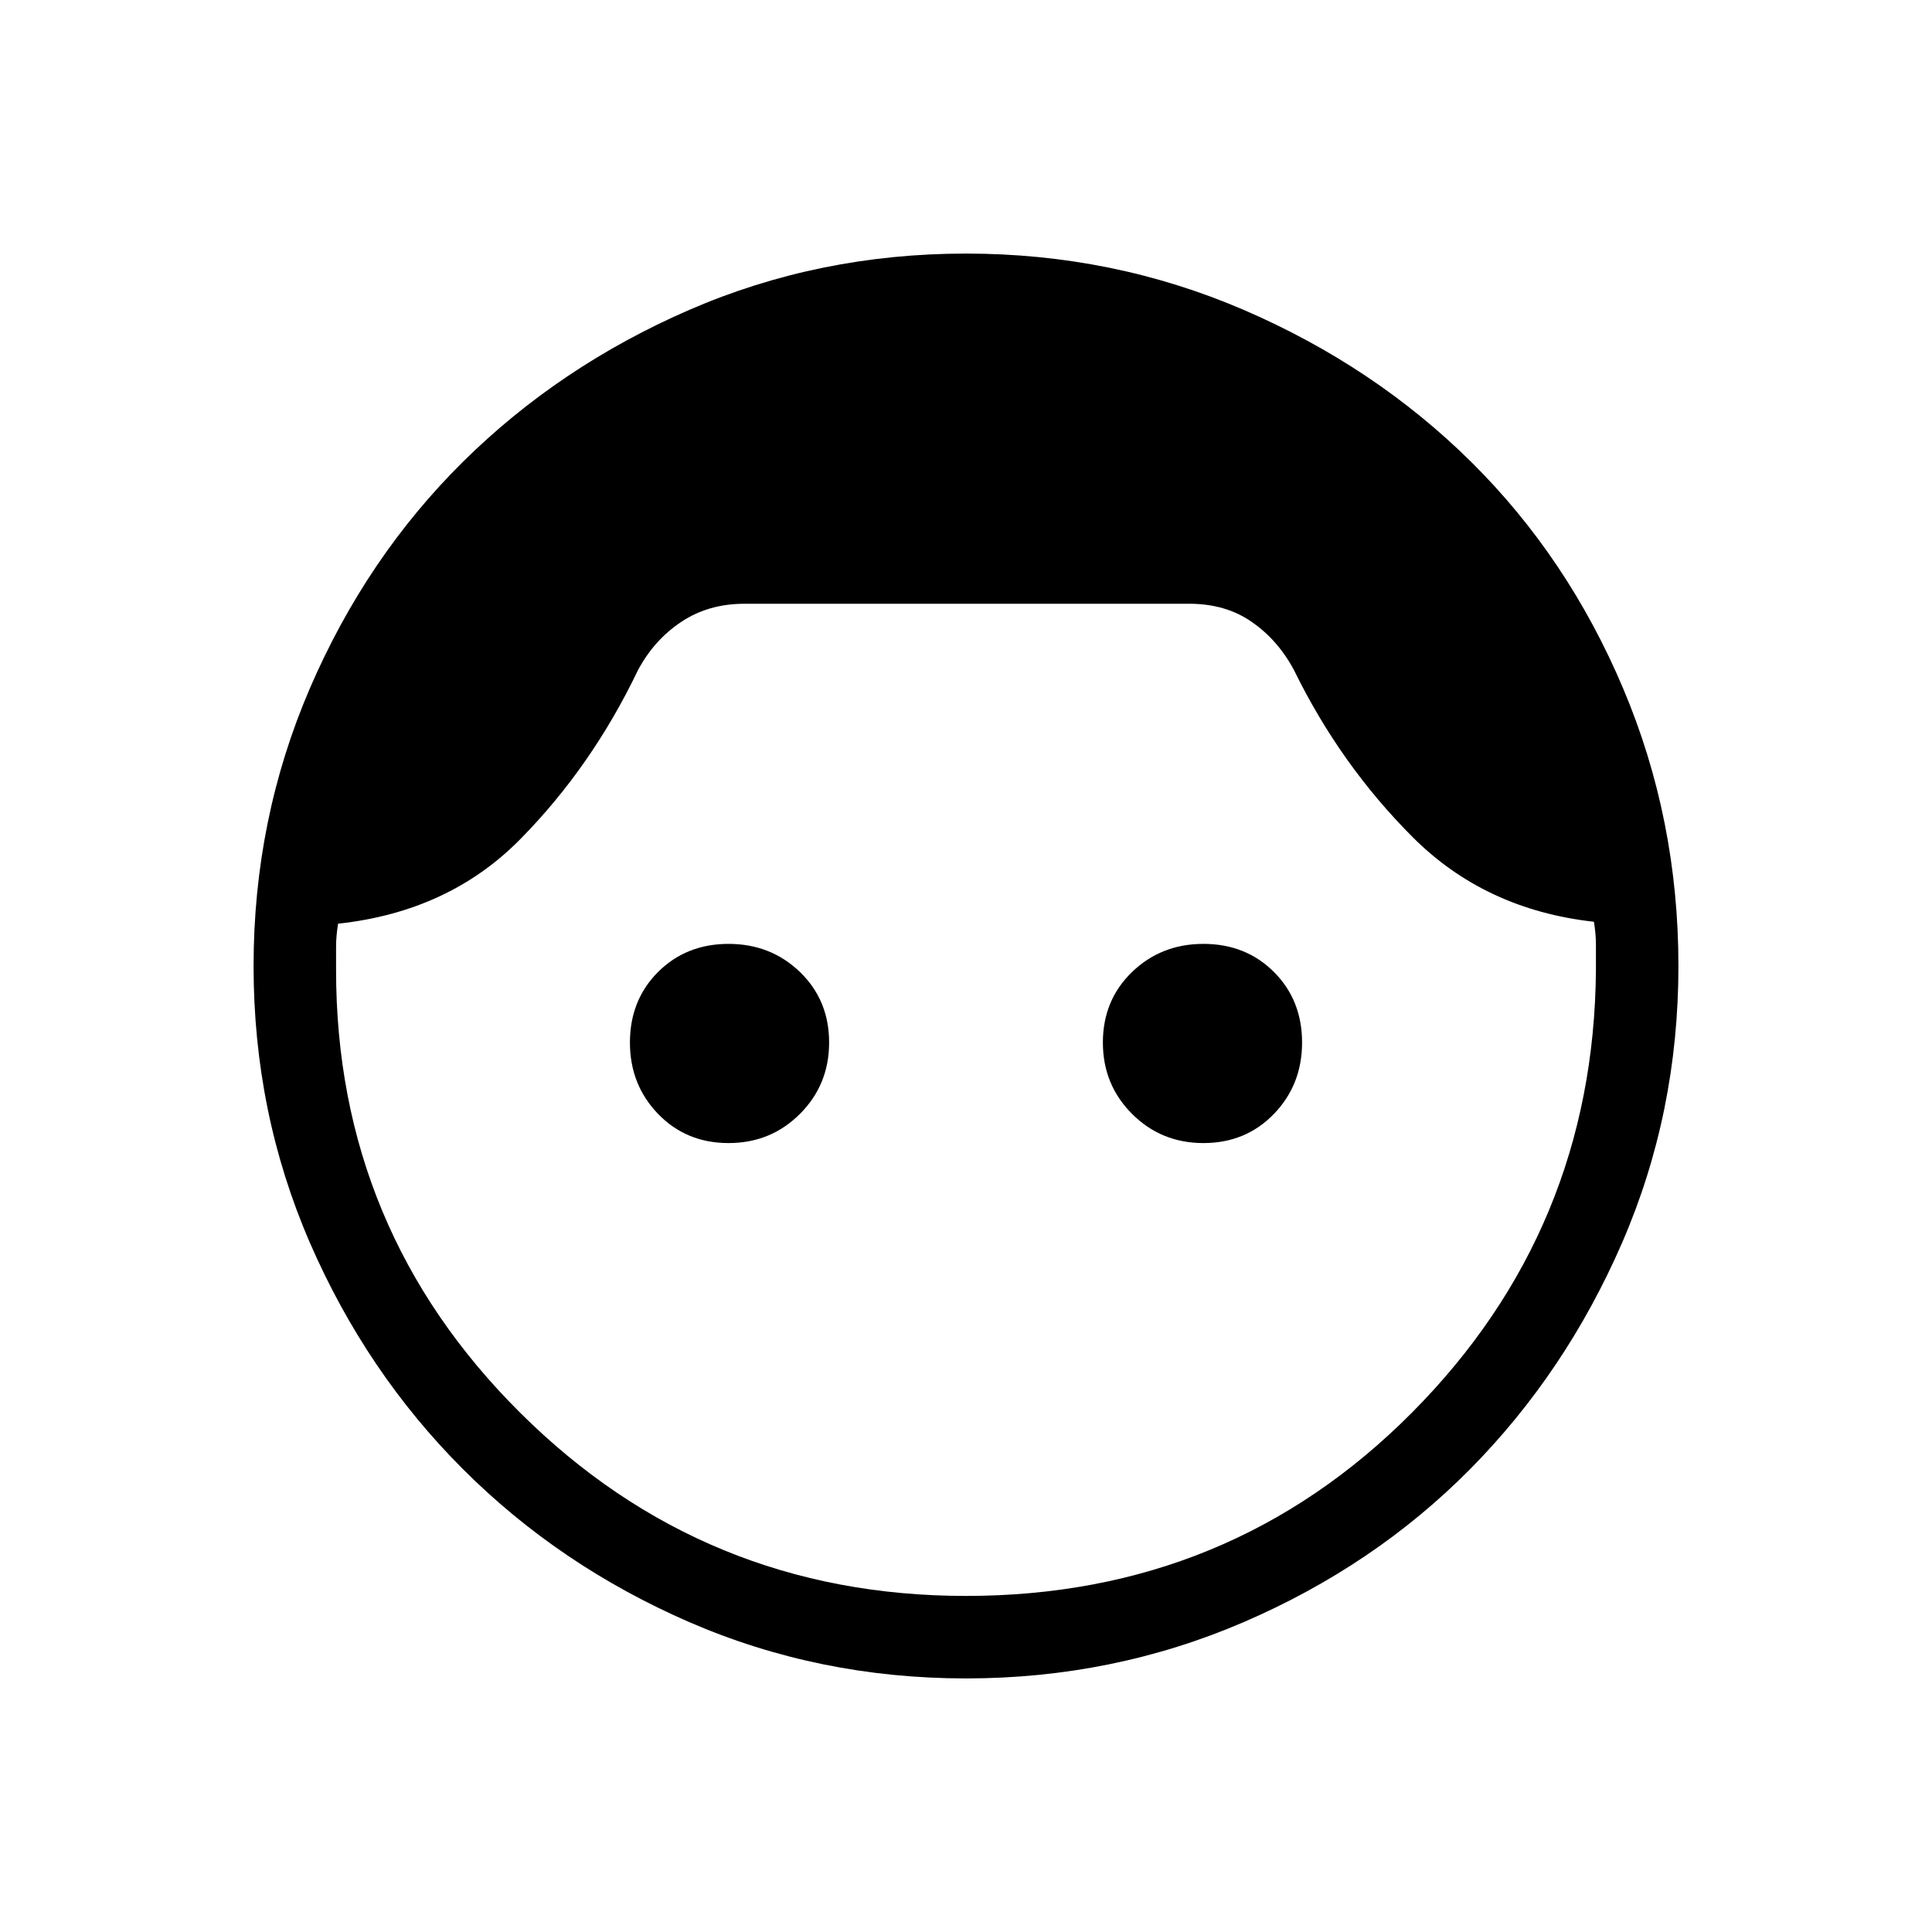<svg xmlns="http://www.w3.org/2000/svg" height="20" width="20"><path d="M10 17.375q-1.521 0-2.865-.583-1.343-.584-2.343-1.584t-1.584-2.343Q2.625 11.521 2.625 10q0-1.521.583-2.875.584-1.354 1.584-2.344 1-.989 2.343-1.573Q8.479 2.625 10 2.625q1.521 0 2.875.583 1.354.584 2.354 1.573 1 .99 1.573 2.344.573 1.354.573 2.875t-.583 2.865q-.584 1.343-1.573 2.343-.99 1-2.344 1.584-1.354.583-2.875.583Zm0-.854q2.729 0 4.615-1.896 1.885-1.896 1.906-4.583v-.261q0-.114-.021-.239-1.125-.125-1.875-.875t-1.229-1.729q-.167-.313-.438-.5-.27-.188-.646-.188H7.708q-.375 0-.656.188-.281.187-.448.5-.479 1-1.219 1.75-.739.75-1.885.874-.021.126-.021.24v.24q0 2.687 1.906 4.583Q7.292 16.521 10 16.521Zm-2.458-4.688q-.438 0-.73-.302-.291-.302-.291-.739 0-.438.291-.73.292-.291.73-.291.437 0 .739.291.302.292.302.73 0 .437-.302.739t-.739.302Zm4.916 0q-.437 0-.739-.302t-.302-.739q0-.438.302-.73.302-.291.739-.291.438 0 .73.291.291.292.291.73 0 .437-.291.739-.292.302-.73.302Z"/></svg>